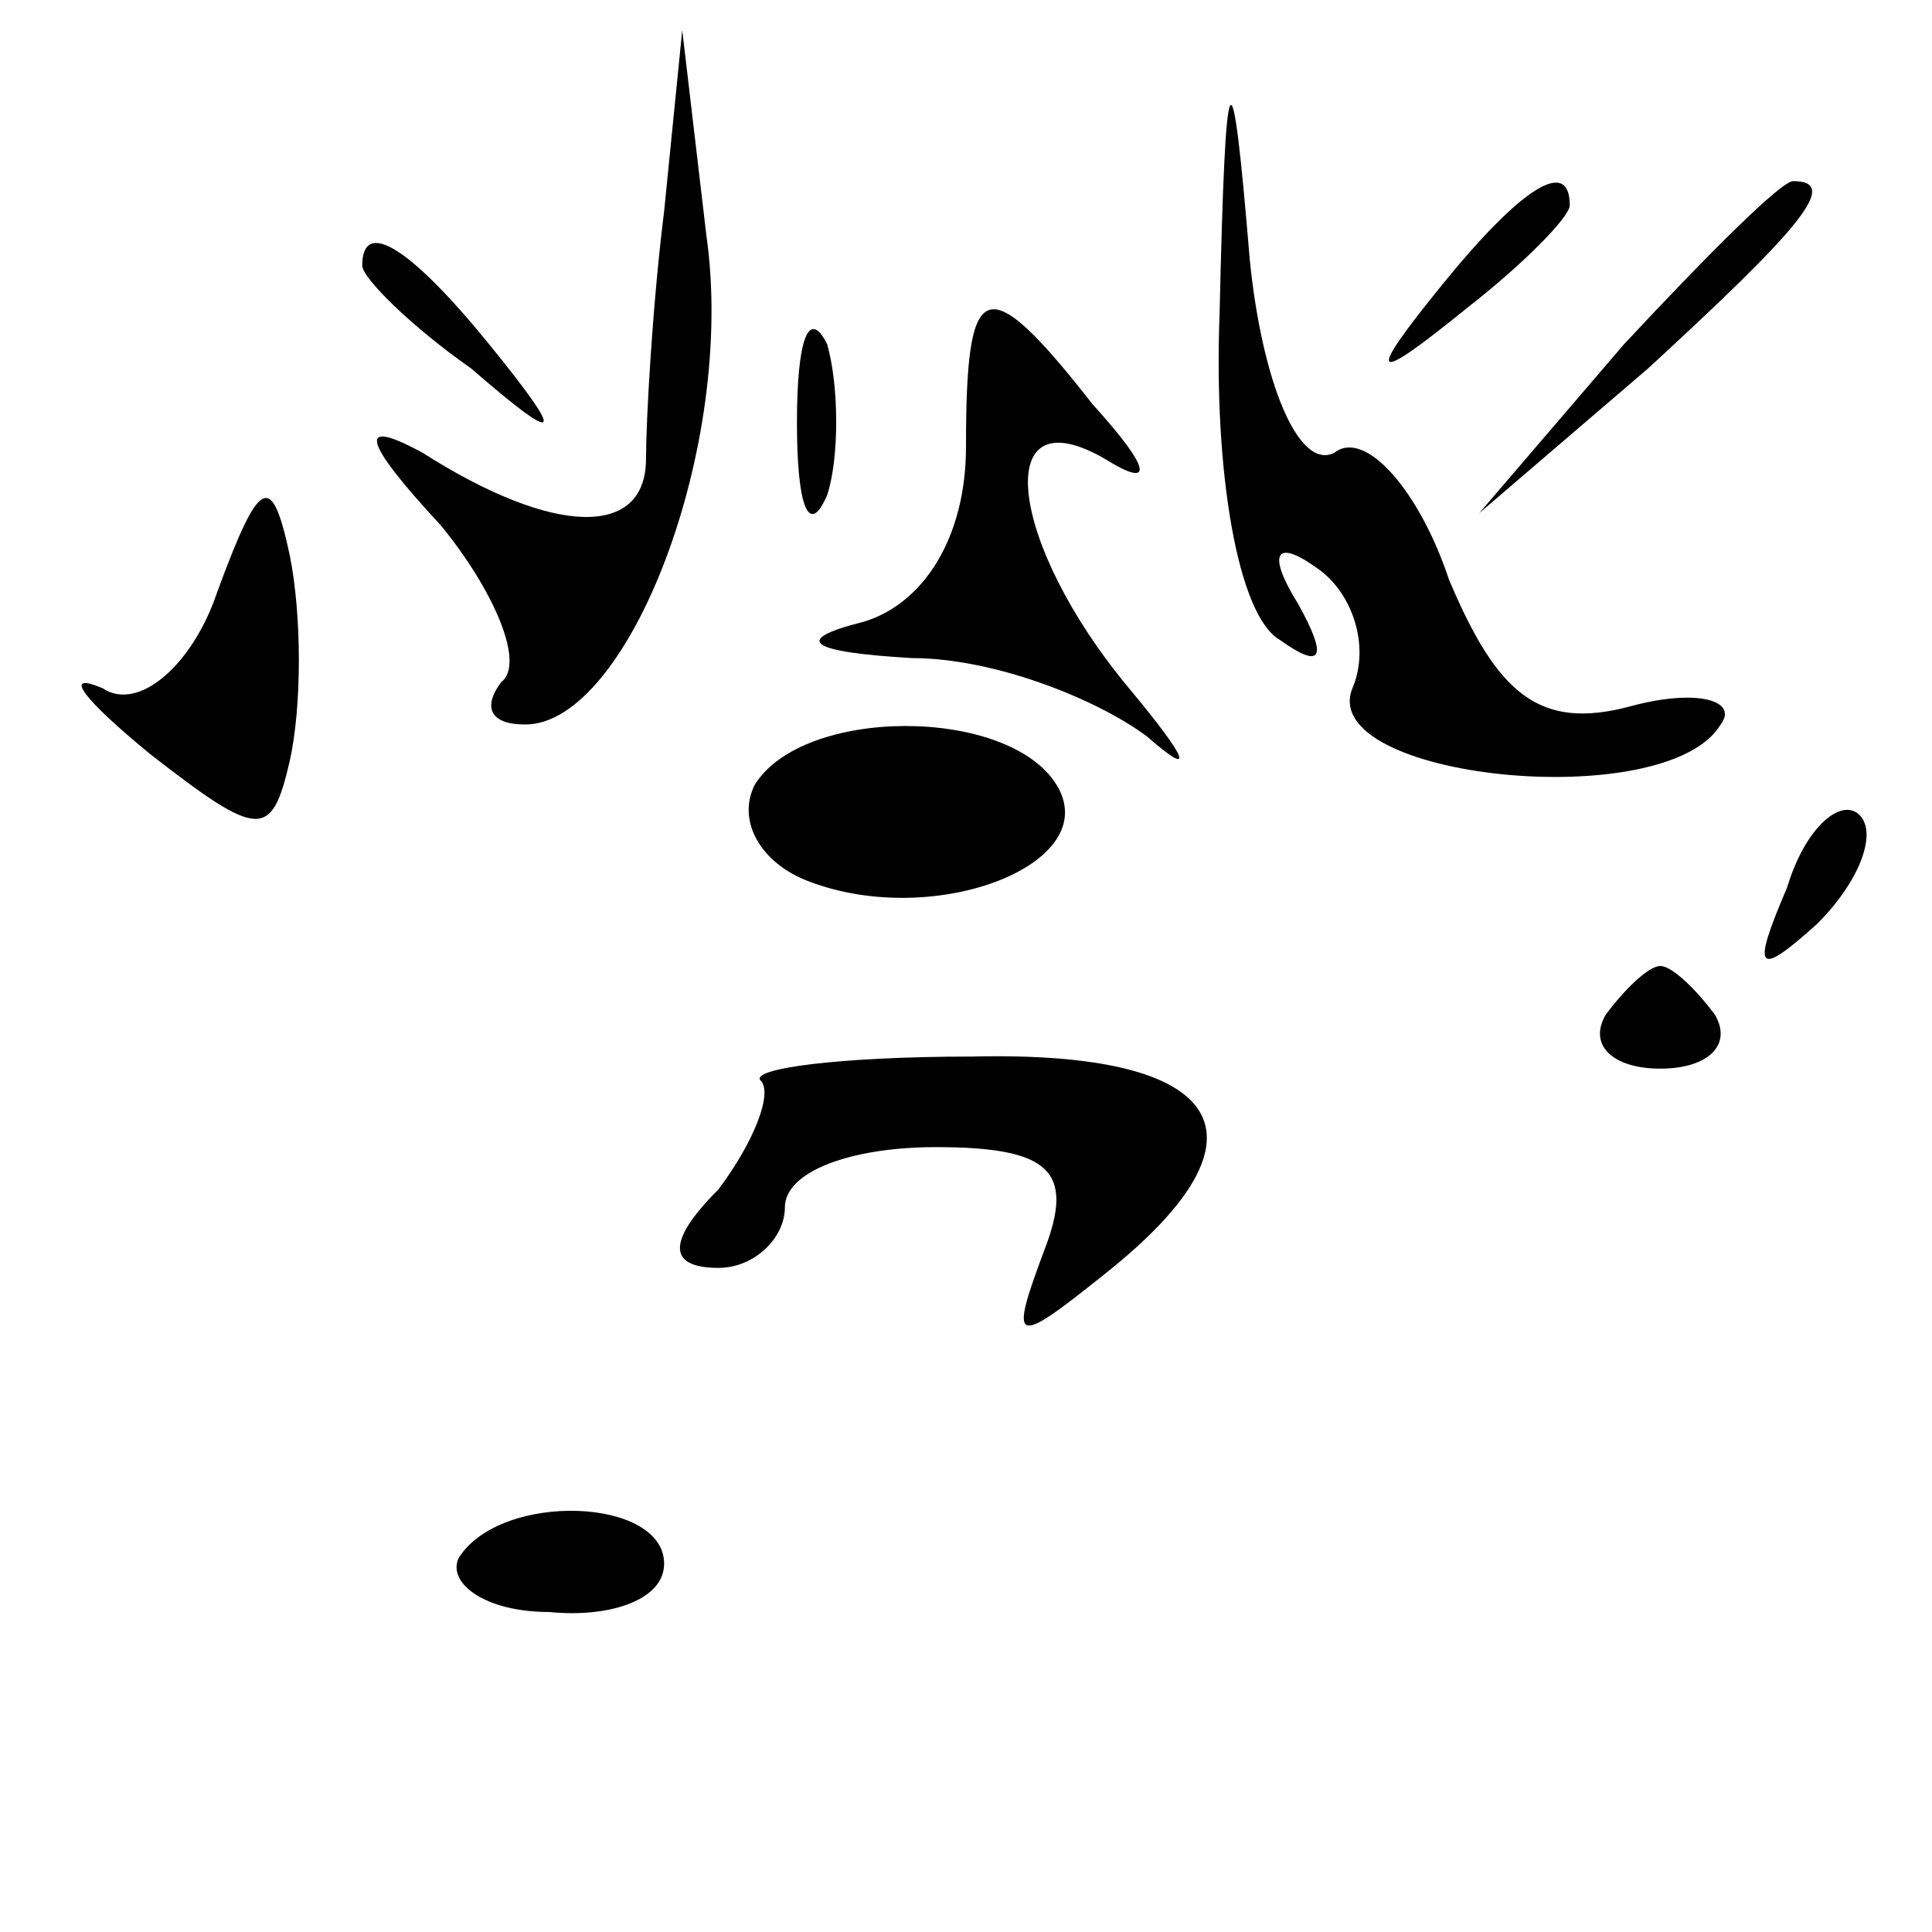 <?xml version="1.0" standalone="no"?>
<!DOCTYPE svg PUBLIC "-//W3C//DTD SVG 20010904//EN"
 "http://www.w3.org/TR/2001/REC-SVG-20010904/DTD/svg10.dtd">
<svg version="1.0" xmlns="http://www.w3.org/2000/svg"
 width="32pt" height="32pt" viewBox="0 0 32 32"
 preserveAspectRatio="xMidYMid meet">
<g transform="translate(0,32) scale(0.1,-0.1)"
fill="#000000" stroke="none">
<path fill="#000000" stroke="none" d="M110 285 c-2 -16 -3 -35 -3 -41 0 -13
-15 -13 -37 1 -11 6 -10 2 3 -12 9 -11 14 -23 10 -26 -3 -4 -2 -7 4 -7 17 0
35 46 30 81 l-4 34 -3 -30z"/>
<path fill="#000000" stroke="none" d="M202 268 c-1 -26 3 -50 10 -54 7 -5 8
-3 3 6 -5 8 -4 11 3 6 6 -4 9 -13 6 -20 -6 -15 52 -21 61 -6 3 4 -4 6 -15 3
-15 -4 -22 2 -30 21 -5 15 -14 25 -19 21 -6 -3 -12 12 -14 32 -3 36 -4 35 -5
-9z"/>
<path fill="#000000" stroke="none" d="M239 273 c-13 -16 -12 -17 4 -4 9 7 17
15 17 17 0 8 -8 3 -21 -13z"/>
<path fill="#000000" stroke="none" d="M269 263 l-24 -28 28 24 c25 23 32 31
24 31 -2 0 -14 -12 -28 -27z"/>
<path fill="#000000" stroke="none" d="M60 276 c0 -2 8 -10 18 -17 15 -13 16
-12 3 4 -13 16 -21 21 -21 13z"/>
<path fill="#000000" stroke="none" d="M132 250 c0 -14 2 -19 5 -12 2 6 2 18
0 25 -3 6 -5 1 -5 -13z"/>
<path fill="#000000" stroke="none" d="M160 246 c0 -15 -7 -26 -17 -29 -12 -3
-9 -5 8 -6 14 0 31 -7 39 -13 8 -7 7 -4 -3 8 -20 24 -23 49 -4 38 8 -5 8 -2
-2 9 -18 23 -21 21 -21 -7z"/>
<path fill="#000000" stroke="none" d="M36 222 c-4 -12 -13 -20 -19 -16 -7 3
-3 -2 8 -11 18 -14 20 -14 23 -1 2 9 2 24 0 34 -3 14 -5 13 -12 -6z"/>
<path fill="#000000" stroke="none" d="M125 190 c-3 -6 1 -13 9 -16 21 -8 49
3 41 16 -8 13 -42 13 -50 0z"/>
<path fill="#000000" stroke="none" d="M296 173 c-6 -14 -5 -15 5 -6 7 7 10
15 7 18 -3 3 -9 -2 -12 -12z"/>
<path fill="#000000" stroke="none" d="M266 152 c-3 -5 1 -9 9 -9 8 0 12 4 9
9 -3 4 -7 8 -9 8 -2 0 -6 -4 -9 -8z"/>
<path fill="#000000" stroke="none" d="M126 141 c2 -2 -1 -10 -7 -18 -9 -9 -8
-13 0 -13 6 0 11 5 11 10 0 6 11 10 25 10 19 0 23 -4 18 -17 -6 -16 -5 -16 10
-4 29 23 20 37 -22 36 -22 0 -37 -2 -35 -4z"/>
<path fill="#000000" stroke="none" d="M76 62 c-2 -4 4 -9 15 -9 10 -1 19 2
19 8 0 11 -27 12 -34 1z"/>
</g>
</svg>
